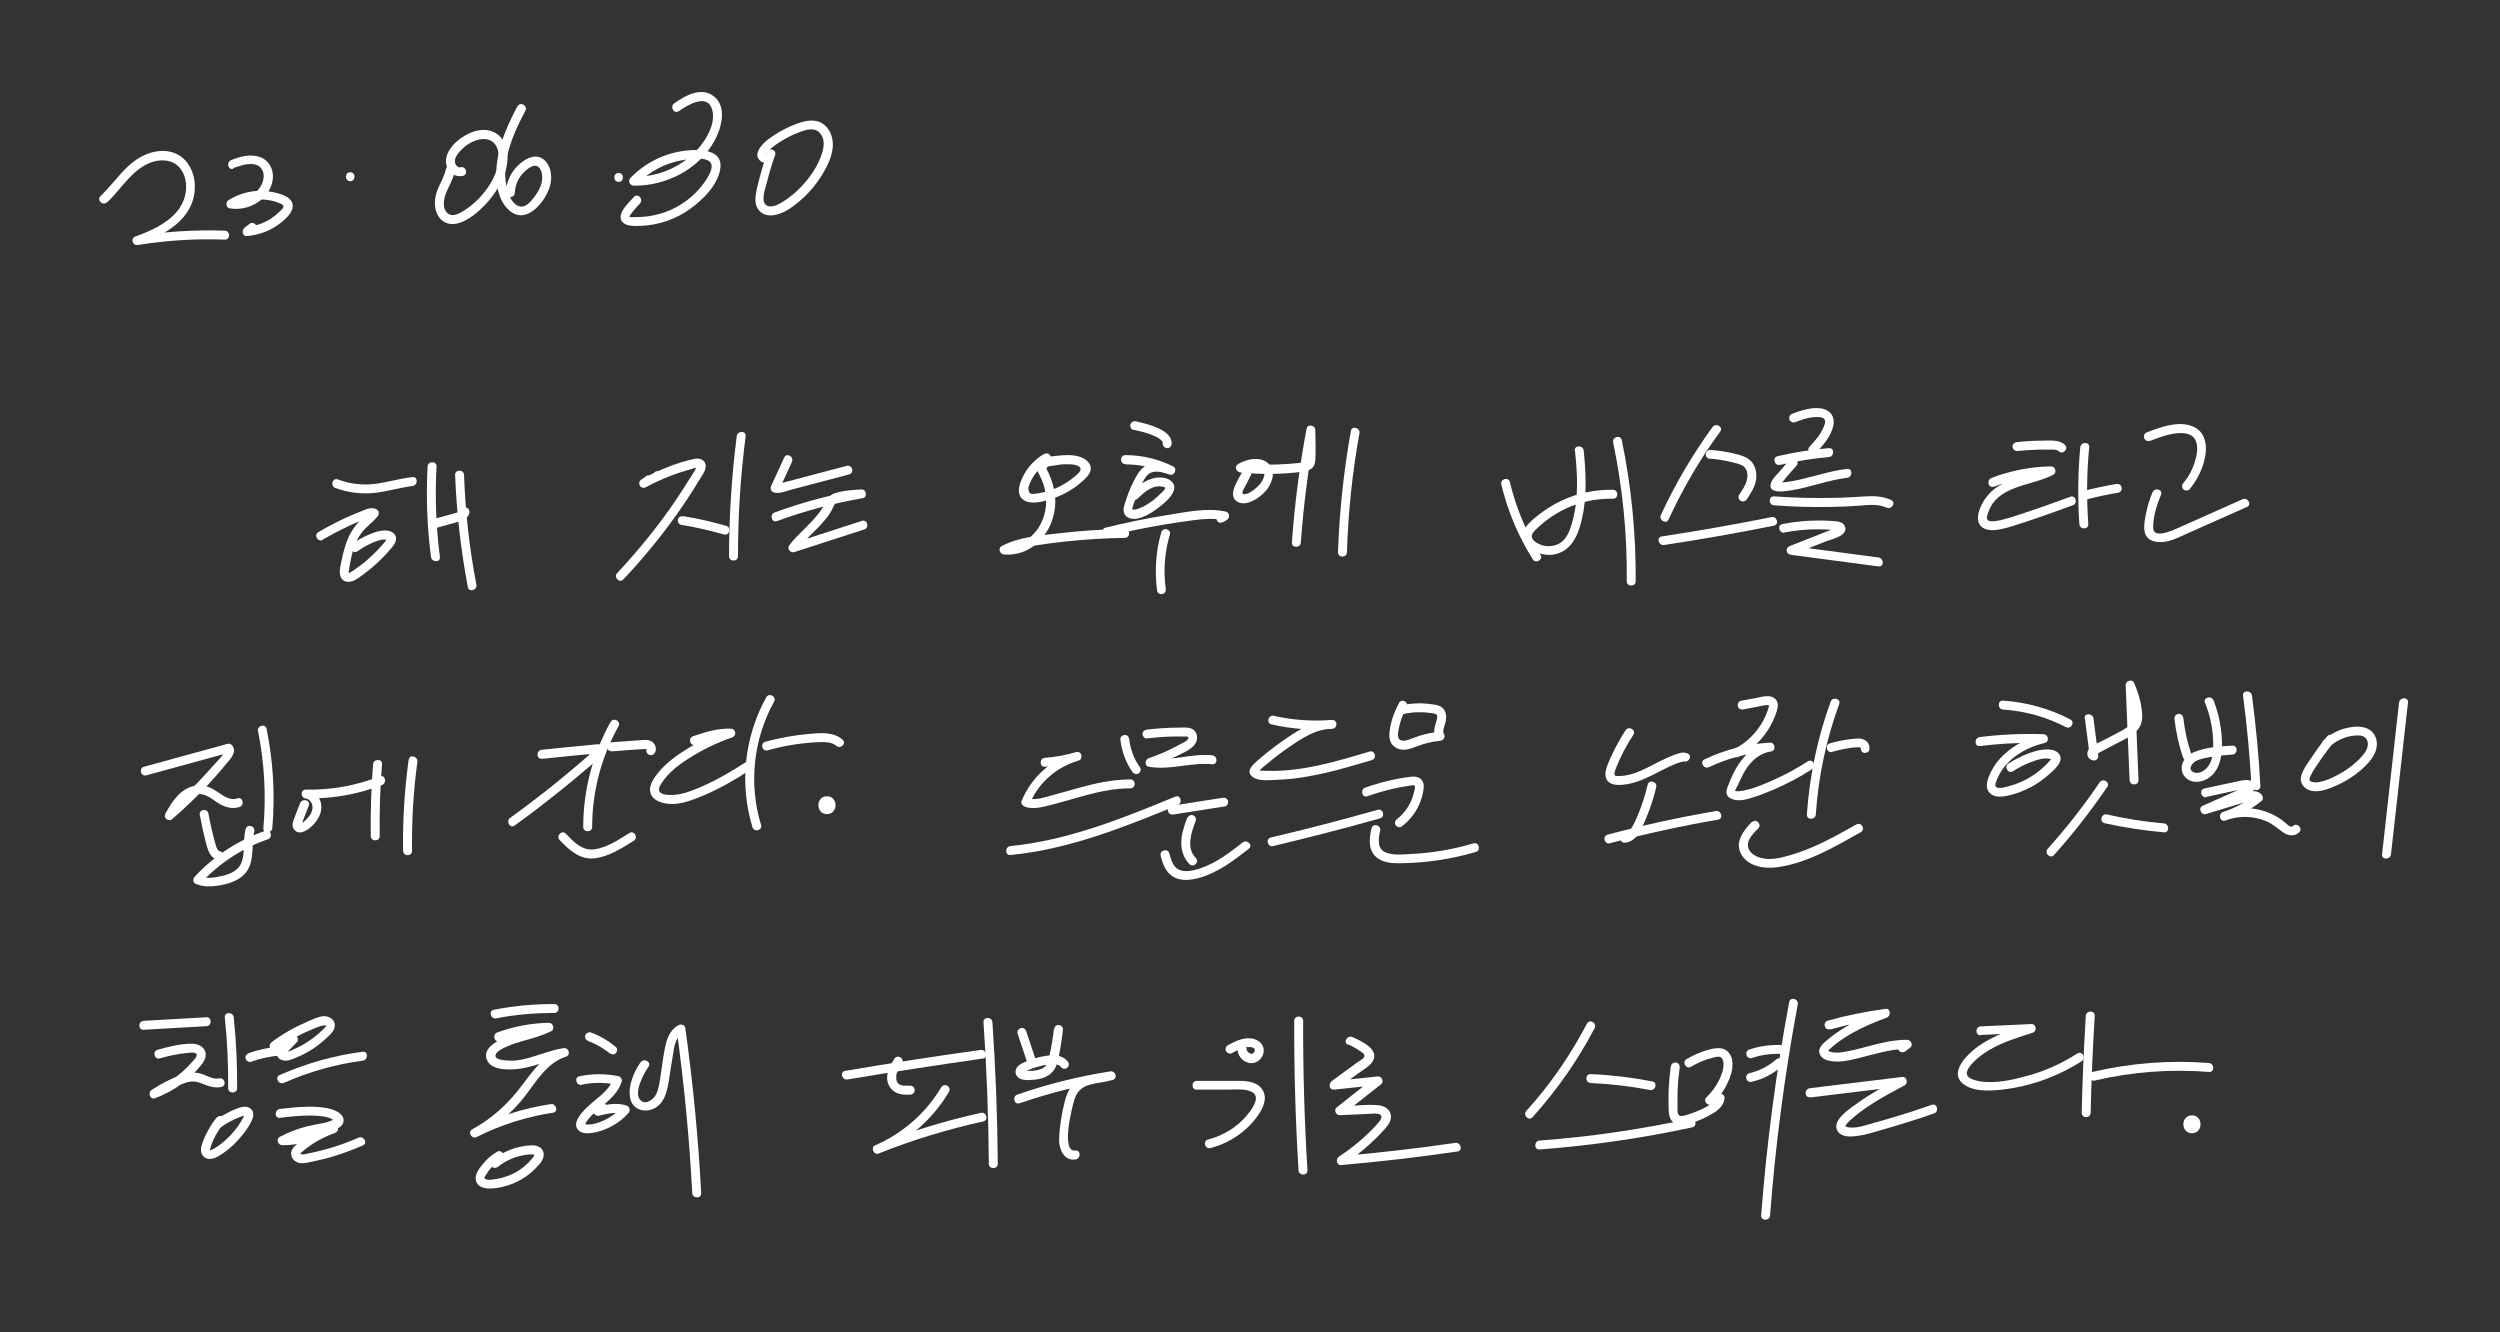 <?xml version="1.0" encoding="UTF-8"?>
<svg id="_레이어_2" data-name="레이어 2" xmlns="http://www.w3.org/2000/svg" viewBox="0 0 139.91 74.55">
  <rect x="0" y="0" width="139.91" height="74.55" fill="#333333" stroke="none"/>
  <defs>
    <style>
      .cls-1 {
        fill: #fff;
        stroke-width: 0px;
      }
    </style>
  </defs>
  <path class="cls-1" d="m5.98,11.34c.72-.67,1.24-1.59,2.11-2.08.76-.44,1.79-.43,2.18.47.3.7.12,1.52-.35,2.09-.59.71-1.48,1.1-2.33,1.41-.31.11-.18.53.13.48,1.61-.26,3.23-.36,4.86-.3.32.01.32-.49,0-.5-1.67-.06-3.34.05-4.99.31l.13.48c1.43-.52,3.09-1.39,3.18-3.11.04-.66-.19-1.37-.72-1.79-.64-.5-1.51-.42-2.2-.07-.99.5-1.57,1.5-2.35,2.24-.24.22.12.57.35.35h0Z"/>
  <path class="cls-1" d="m13.05,9.41c.36-.13.76-.27,1.15-.22s.6.38.55.77c-.1.81-1.02,1.33-1.78,1.2l.06.46c.78-.49,1.8-.61,2.65-.23.09.04.19.07.18.17,0,.09-.13.2-.19.26-.16.16-.34.3-.53.43-.4.25-.86.41-1.33.45l.13.47c.1-.08.2-.15.3-.23.11-.08.16-.21.09-.34-.06-.11-.23-.17-.34-.09-.1.08-.2.15-.3.23-.17.13-.15.49.13.47.62-.05,1.22-.26,1.73-.62.4-.28,1.17-.92.67-1.44-.19-.2-.52-.29-.78-.36-.29-.07-.59-.11-.89-.11-.62,0-1.23.19-1.76.52-.17.11-.16.42.06.46,1.08.19,2.3-.52,2.42-1.67.05-.55-.25-1.06-.78-1.22s-1.08,0-1.55.19c-.3.11-.17.6.13.48h0Z"/>
  <path class="cls-1" d="m19.6,10.14c.32,0,.32-.5,0-.5s-.32.5,0,.5h0Z"/>
  <path class="cls-1" d="m24.96,9.44c-.11.56-.49,1.02-.59,1.58-.08.42-.02.93.3,1.25.83.81,2.14-.4,2.67-1.02.63-.74,1.19-1.77,1.04-2.78-.07-.46-.32-.88-.75-1.08-.47-.22-1.01-.11-1.45.11-.5.25-1.07.73-1.2,1.31s.32,1.17.93,1.03c.31-.07.18-.55-.13-.48-.16.04-.3-.14-.32-.28-.03-.22.12-.43.25-.58.25-.29.58-.53.95-.65.34-.11.74-.11,1,.17.22.23.26.57.25.88-.04.74-.46,1.47-.94,2.02-.26.3-.55.56-.87.78-.28.19-.76.51-1.07.22-.26-.24-.21-.7-.11-1,.16-.46.44-.86.53-1.34.06-.31-.42-.45-.48-.13h0Z"/>
  <path class="cls-1" d="m28.96,5.94c-.5.95-.97,1.96-1.13,3.04-.13.9-.08,2.09.63,2.76.78.74,1.62,0,2.05-.72.23-.39.39-.85.32-1.31-.05-.4-.28-.84-.71-.93-.47-.1-.99.3-1.28.64-.33.39-.51.86-.53,1.37-.01.32.49.32.5,0,.02-.43.19-.83.5-1.14.15-.15.36-.33.58-.37.25-.05.39.21.43.42.1.44-.1.88-.35,1.23-.22.31-.6.81-1.02.57-.38-.21-.53-.72-.61-1.12-.1-.46-.08-.95,0-1.41.17-.98.6-1.9,1.06-2.77.15-.28-.28-.54-.43-.25h0Z"/>
  <path class="cls-1" d="m34.62,10.18c.32,0,.32-.5,0-.5s-.32.5,0,.5h0Z"/>
  <path class="cls-1" d="m37.98,6.23c.47-.34,1.62-1.05,1.88-.08.19.73-.27,1.56-.73,2.1-.91,1.07-2.28,1.67-3.67,1.64l.18.43c.68-.71,1.56-1.18,2.52-1.35.4-.07,1.06-.18,1.44,0,.53.23-.01,1-.22,1.29-.53.74-1.32,1.32-2.18,1.62-.43.15-.87.24-1.32.26-.06,0-.61.04-.65-.01-.04-.07.53-.69.59-.75.21-.24-.14-.6-.35-.35-.25.29-.88.83-.71,1.27.16.4.77.35,1.12.34.97-.04,1.94-.37,2.73-.94.7-.5,1.52-1.3,1.69-2.19.23-1.17-1.15-1.17-1.94-1.08-1.17.14-2.26.68-3.08,1.53-.15.16-.04.42.18.43,1.79.03,3.64-.9,4.52-2.5.37-.67.7-1.79.07-2.41-.7-.69-1.68-.16-2.32.31-.26.19,0,.62.25.43h0Z"/>
  <path class="cls-1" d="m42.93,8.55c-.2.6-.38,1.21-.53,1.83-.11.47-.26,1.04.11,1.43.33.35.85.27,1.25.1.47-.2.89-.55,1.26-.9s.69-.75.96-1.18c.29-.47.56-1,.62-1.55.05-.48-.09-.99-.48-1.3-.43-.35-.99-.25-1.48-.07-.59.21-1.15.51-1.65.89-.33.25-.91.84-.41,1.23.25.2.6-.15.35-.35-.18-.15.52-.6.63-.68.37-.24.76-.45,1.17-.6.35-.13.81-.29,1.12.01s.28.74.17,1.11c-.22.76-.72,1.47-1.27,2.02-.28.28-.58.53-.92.74-.24.15-.67.4-.95.2-.33-.24-.03-.98.04-1.28.13-.52.28-1.03.46-1.53.1-.31-.38-.44-.48-.13h0Z"/>
  <path class="cls-1" d="m18.77,27.31c.68.25,1.42.35,2.14.28s1.44-.3,2.17-.39c.32-.04.32-.54,0-.5-.71.08-1.39.29-2.09.38s-1.42,0-2.09-.25c-.3-.11-.43.37-.13.48h0Z"/>
  <path class="cls-1" d="m18.06,30.2c.45-.26.92-.51,1.39-.73.23-.11.47-.22.71-.32.11-.05.23-.09.34-.14.06-.02.24-.13.31-.09l-.05-.39c-.23.3-.55.51-.79.8s-.42.6-.55.94-.22.69-.29,1.04c-.06.3-.2.73-.04,1.02.19.34.6.25.87.08.32-.21.63-.45.92-.7s.59-.54.85-.84c.22-.25.62-.63.34-.98-.26-.31-.8-.2-1.12-.09-.43.15-.83.35-1.19.62-.26.19,0,.62.25.43.24-.17.49-.32.76-.44.25-.11.57-.25.84-.21.01,0,.07.02.08.02,0,0-.01-.05-.03-.05-.02,0-.1.14-.12.16-.1.12-.21.24-.32.36-.2.22-.42.42-.64.62s-.44.36-.68.53c-.11.07-.21.16-.33.21-.1.04-.05-.04-.04-.13.07-.54.19-1.1.41-1.59.12-.28.29-.53.5-.75.23-.23.49-.43.69-.68.1-.12.1-.31-.05-.39-.26-.14-.51-.04-.76.06-.28.11-.56.23-.84.35-.57.26-1.12.54-1.66.86-.28.16-.03.59.25.43h0Z"/>
  <path class="cls-1" d="m23.93,26.11c-.09,1.69-.03,3.38.19,5.06.04.31.54.32.5,0-.22-1.68-.28-3.37-.19-5.06.02-.32-.48-.32-.5,0h0Z"/>
  <path class="cls-1" d="m24.43,29.54l1.08-.3c.31-.08.65-.17.76-.52.04-.12-.05-.28-.17-.31-.14-.03-.27.04-.31.17,0,.03,0,.03,0,0-.02.02-.01.02,0,0,0,.01-.07.06-.03.03-.02.01-.04.03-.07.04,0,0-.02,0-.03.01.03-.01.02-.01,0,0-.14.04-.28.08-.41.12l-.96.26c-.13.04-.21.18-.17.31s.18.21.31.17h0Z"/>
  <path class="cls-1" d="m25.47,26.57c.08,2.11.32,4.2.71,6.28.06.32.54.18.48-.13-.39-2.03-.62-4.08-.69-6.14-.01-.32-.51-.32-.5,0h0Z"/>
  <path class="cls-1" d="m36.79,26.87c.32,0,.32-.5,0-.5s-.32.5,0,.5h0Z"/>
  <path class="cls-1" d="m36.15,26.66l-.26.18c-.26.18-.04.58.25.43.8-.43,1.64-.77,2.52-1.01.03,0,.31-.11.34-.09-.04-.03-.07.08-.11.15-.1.18-.22.36-.33.53-.23.37-.47.74-.71,1.1-.99,1.46-2.1,2.83-3.31,4.12-.22.23.13.59.35.35,1.45-1.53,2.76-3.2,3.89-4.98.14-.22.28-.45.42-.68.11-.18.25-.36.28-.57.08-.41-.27-.58-.62-.51-1.03.22-2.05.66-2.97,1.15l.25.43.26-.18c.26-.18.01-.62-.25-.43h0Z"/>
  <path class="cls-1" d="m38.12,29.37c.81.13,1.6.32,2.39.54.31.09.44-.39.13-.48-.78-.23-1.58-.41-2.39-.54-.13-.02-.27.03-.31.17-.03.12.04.29.17.31h0Z"/>
  <path class="cls-1" d="m41.23,24.41c-.28,2.23-.43,4.47-.43,6.72,0,.32.5.32.5,0,0-2.25.14-4.49.43-6.72.04-.32-.46-.32-.5,0h0Z"/>
  <path class="cls-1" d="m43.89,25.6l-.73,1.59c-.07.15-.02.32.15.37.32.09.69-.08.99-.16.35-.09.71-.19,1.06-.28.72-.19,1.44-.38,2.16-.57.31-.08.18-.56-.13-.48-.67.18-1.34.35-2.01.53-.33.09-.66.17-.98.26-.16.04-.31.08-.47.12-.14.04-.35.13-.49.09l.15.37.73-1.59c.13-.29-.3-.54-.43-.25h0Z"/>
  <path class="cls-1" d="m43.49,29.16c1.56-.57,3.16-1,4.79-1.28.28-.05.21-.51-.07-.49-.49.03-1.04.06-1.51.22-.42.14-.53.64-.77.97-.51.72-1.24,1.25-1.77,1.95-.13.18.09.43.28.37,1.31-.42,2.62-.85,3.93-1.27.3-.1.17-.58-.13-.48-1.31.42-2.62.85-3.93,1.27l.28.37c.47-.62,1.11-1.11,1.6-1.72.12-.14.23-.29.32-.45.09-.14.15-.4.29-.5.15-.11.45-.12.63-.15.26-.04.52-.07.78-.08l-.07-.49c-1.63.28-3.24.71-4.79,1.28-.3.11-.17.59.13.48h0Z"/>
  <path class="cls-1" d="m58.45,25.39c-.48.28-.89.69-1.15,1.18-.21.4-.49,1.07-.03,1.4.42.31,1.13.09,1.58-.05.56-.18,1.08-.46,1.53-.82.34-.28.91-.73.55-1.2-.33-.45-1.08-.46-1.58-.41-.41.04-1.25.06-1.31.59-.03.25.13.48.23.7.14.3.23.64.26.97.16,1.41-.81,2.9-2.35,2.77l.13.47c.48-.26,1.02-.36,1.55-.45.57-.09,1.14-.17,1.71-.23,1.12-.12,2.25-.19,3.38-.21.32,0,.32-.51,0-.5-1.22.02-2.43.1-3.64.24-1.08.13-2.28.2-3.25.72-.23.13-.11.45.13.47,1.82.14,3.04-1.63,2.85-3.31-.05-.43-.17-.84-.35-1.24-.05-.11-.18-.25-.07-.35.05-.05.27-.06.34-.07.26-.05.53-.09.8-.08.2,0,.65.02.71.24.05.19-.3.42-.44.54-.39.31-.84.55-1.31.7-.25.08-.51.14-.78.17-.18.02-.3.04-.36-.14-.06-.16-.01-.27.05-.43.21-.52.6-.94,1.07-1.22.28-.16.03-.6-.25-.43h0Z"/>
  <path class="cls-1" d="m63.44,24.05c.35.08.71.16,1.05.3.15.06.3.13.43.23.02.02.03.02.06.05.01.01.03.03.04.04,0,0,.03.03.01.01.01.02.03.04.04.06.02.04,0-.03,0,.01,0,0,.01.05,0,.03s0,.05,0,.05c0,.13.12.25.25.25.14,0,.24-.11.25-.25.02-.45-.43-.72-.78-.88-.39-.17-.81-.28-1.22-.37-.13-.03-.27.04-.31.17-.03.13.04.28.17.31h0Z"/>
  <path class="cls-1" d="m63,25.99c.84,0,1.67.19,2.42.56l.19-.46c-.37-.12-.76-.23-1.15-.15-.37.07-.62.31-.81.62-.2.33-.36.68-.5,1.04-.07.17-.12.34-.18.52-.06.19-.13.4-.06.59.11.32.5.37.79.3.35-.08.68-.27.97-.48.39-.28,1.49-1.09.86-1.62-.31-.26-.83-.22-1.19-.08-.39.15-.71.43-1.02.72-.23.22.12.58.35.35.35-.34.81-.76,1.35-.67.04,0,.18.04.19.06.02.08-.14.22-.19.27-.18.18-.36.35-.57.5s-.43.29-.67.38c-.09.04-.19.07-.29.08-.03,0-.07,0-.1,0-.11,0-.02,0-.04-.01,0,0,.01.04.02,0,0-.13.07-.26.1-.38.05-.15.1-.29.15-.44.1-.26.23-.51.36-.76s.27-.46.57-.52.62.06.91.15c.27.09.45-.33.19-.46-.83-.41-1.74-.63-2.67-.63-.32,0-.32.5,0,.5h0Z"/>
  <path class="cls-1" d="m62,30.01c1.05-.26,2.11-.48,3.18-.66.54-.09,1.09-.17,1.63-.24s1.11-.12,1.66,0l-.11-.42-.11.07c-.31.09-.18.58.13.48.13-.04.23-.1.33-.19.13-.13.08-.38-.11-.42-1.08-.23-2.24.03-3.3.2-1.15.18-2.29.42-3.43.7-.31.08-.18.56.13.48h0Z"/>
  <path class="cls-1" d="m64.99,29.79c-.31,1.07-.38,2.18-.23,3.28.02.13.19.21.31.17.14-.04.19-.17.17-.31-.14-1.01-.06-2.04.23-3.01.09-.31-.39-.44-.48-.13h0Z"/>
  <path class="cls-1" d="m69.55,26.36c-.2.41-.92,1.36-.3,1.72.52.3,1.27-.24,1.59-.61s.58-1.01.22-1.45c-.42-.52-1.28-.35-1.77-.05-.23.14-.11.44.13.47,1.13.12,2.26.11,3.39-.03.42-.05.76-.15.8-.63.04-.57,0-1.15,0-1.72,0-.27-.44-.35-.49-.07-.39,2.11-.67,4.23-.82,6.37-.02.32.48.32.5,0,.15-2.09.42-4.17.8-6.24l-.49-.07c0,.46,0,.91,0,1.37,0,.27.04.43-.27.47-.23.03-.47.05-.7.07-.9.07-1.81.06-2.71-.04l.13.47c.27-.17.77-.34,1.07-.13s.02.68-.16.88c-.15.17-.64.6-.9.5-.13-.05.09-.37.14-.46l.29-.58c.14-.29-.29-.54-.43-.25h0Z"/>
  <path class="cls-1" d="m75.6,24.12c-.4,2.24-.64,4.51-.72,6.79-.01.32.49.32.5,0,.07-2.23.3-4.46.7-6.66.06-.31-.43-.45-.48-.13h0Z"/>
  <path class="cls-1" d="m84.02,27.11c.35,1.48.95,2.9,1.76,4.19.17.27.6.02.43-.25-.79-1.25-1.37-2.63-1.71-4.07-.07-.31-.56-.18-.48.13h0Z"/>
  <path class="cls-1" d="m88.14,25.21c.1.9.16,1.81.08,2.72-.04.46-.12.91-.25,1.36-.11.39-.27.81-.6,1.06-.26.19-.61.25-.92.2-.27-.05-.81-.28-.71-.62.05-.17.26-.34.39-.46.15-.14.31-.27.47-.39.32-.24.66-.44,1.01-.61.83-.39,1.74-.58,2.66-.56.32,0,.32-.49,0-.5-.98-.02-1.95.18-2.84.59-.46.21-.88.47-1.28.78-.33.26-.77.59-.91,1.01-.28.9.99,1.35,1.67,1.25,1.02-.15,1.42-1.1,1.62-1.99.29-1.26.23-2.56.1-3.83-.03-.32-.53-.32-.5,0h0Z"/>
  <path class="cls-1" d="m90.28,24.77c.53,2.55.79,5.15.76,7.76,0,.32.5.32.5,0,.02-2.65-.24-5.3-.78-7.9-.07-.31-.55-.18-.48.13h0Z"/>
  <path class="cls-1" d="m95.84,23.9c-1.12,1.54-2.09,3.19-2.89,4.92-.13.29.3.54.43.25.8-1.73,1.76-3.38,2.89-4.92.19-.26-.24-.51-.43-.25h0Z"/>
  <path class="cls-1" d="m95.71,25.67c.36.03.71.08,1.06.16.17.04.34.08.51.13.13.04.27.09.36.2.16.17.18.45.13.67-.07.32-.26.59-.44.86-.08.11-.02.28.09.34.12.07.27.02.34-.09.21-.32.44-.66.51-1.05.06-.36,0-.74-.23-1.03-.25-.31-.68-.4-1.05-.49-.42-.1-.85-.16-1.28-.19-.13-.01-.25.12-.25.25,0,.14.11.24.25.25h0Z"/>
  <path class="cls-1" d="m93.13,30.5c2.06-.31,4.1-.67,6.14-1.08.32-.06.18-.55-.13-.48-2.04.41-4.09.77-6.14,1.08-.32.05-.18.53.13.48h0Z"/>
  <path class="cls-1" d="m100.46,23.63c.33-.12.66-.25,1.01-.28.14-.01.3-.02.41,0s.21.06.24.14c.05.11,0,.25-.04.36-.05.14-.12.27-.2.4-.17.27-.39.51-.61.75s.13.59.35.35c.41-.43.86-.94.98-1.53.07-.33-.02-.66-.33-.84-.25-.15-.57-.16-.86-.13-.38.04-.74.17-1.1.3-.13.05-.21.17-.17.31.03.12.18.22.31.17h0Z"/>
  <path class="cls-1" d="m99.61,26.02c.9-.21,1.82-.36,2.74-.44.32-.03.32-.53,0-.5-.97.08-1.93.23-2.87.45-.31.07-.18.56.13.48h0Z"/>
  <path class="cls-1" d="m100.17,25.72c-.2.22-.39.45-.58.67-.16.19-.41.41-.48.64-.2.63.76.47,1.07.42,1.08-.16,2.11-.58,3.19-.71.32-.04.32-.54,0-.5-.91.11-1.77.4-2.65.6-.21.05-.42.09-.64.12-.11.02-.22.03-.33.04-.06,0-.12,0-.18.01-.03,0-.06,0-.08,0l.09.18s.19-.24.22-.27c.07-.09.15-.18.22-.27.17-.2.34-.39.51-.58.21-.24-.14-.59-.35-.35h0Z"/>
  <path class="cls-1" d="m99.28,28.28c1.06.08,2.13.11,3.2.09.52-.01,1.05-.03,1.57-.07s1.05-.11,1.53.11c.29.13.55-.3.25-.43-.46-.21-.93-.23-1.43-.2-.56.03-1.11.07-1.67.08-1.15.03-2.3,0-3.45-.08-.32-.02-.32.48,0,.5h0Z"/>
  <path class="cls-1" d="m99.86,29.8c.48-.09.97-.15,1.46-.17.24-.01.48-.01.72,0,.14,0,.27,0,.41.02.07,0,.26.06.33.03.07.03.07-.02,0-.15-.07.03-.13.05-.2.08-.11.04-.23.09-.34.13-.23.09-.45.18-.68.27-.47.18-.93.37-1.4.55-.27.11-.21.45.07.49,1.63.22,3.27.43,4.9.65.32.04.31-.46,0-.5-1.63-.22-3.27-.43-4.9-.65l.07.49c.63-.25,1.26-.49,1.88-.74.32-.12,1.33-.33,1.05-.88-.1-.19-.32-.23-.51-.25-.32-.03-.65-.04-.97-.04-.67,0-1.34.07-2,.2-.32.06-.18.54.13.48h0Z"/>
  <path class="cls-1" d="m112.88,25.24c.43-.04.86-.07,1.29-.08.21,0,.42,0,.64,0,.13,0,.3,0,.4.09.23.23.58-.13.35-.35-.31-.31-.84-.24-1.24-.24-.48,0-.96.03-1.44.08-.13.01-.25.11-.25.25,0,.12.11.26.25.25h0Z"/>
  <path class="cls-1" d="m111.59,27.24c1.02-.4,2.1-.62,3.2-.64l-.13-.47c-1.2.63-2.72.56-3.56,1.78-.31.44-.72,1.37-.03,1.68.3.13.67.08.98.01.41-.09.81-.23,1.21-.36.92-.3,1.83-.63,2.74-.96.3-.11.17-.59-.13-.48-.88.32-1.76.64-2.65.93-.42.14-.84.28-1.26.38-.19.04-.41.09-.6.05-.23-.05-.17-.24-.11-.42.49-1.6,2.42-1.52,3.66-2.17.22-.12.12-.47-.13-.47-1.14.02-2.27.24-3.33.65-.3.12-.17.6.13.48h0Z"/>
  <path class="cls-1" d="m116.42,25.03c-.13,1.43-.15,2.87-.05,4.3.02.32.52.32.5,0-.1-1.43-.09-2.87.05-4.3.03-.32-.47-.32-.5,0h0Z"/>
  <path class="cls-1" d="m116.77,27.95c.59-.15,1.19-.28,1.79-.38.13-.02.21-.19.17-.31-.04-.14-.17-.2-.31-.17-.6.1-1.2.23-1.79.38-.13.03-.21.18-.17.31s.18.21.31.17h0Z"/>
  <path class="cls-1" d="m120.31,24.68c.48-.18.98-.38,1.5-.43.39-.04.87-.01,1.06.39.17.36.08.81-.03,1.18-.13.44-.35.86-.65,1.21-.09.11-.1.25,0,.35.09.09.27.1.35,0,.36-.44.63-.94.79-1.49.14-.49.2-1.04-.04-1.51-.25-.49-.81-.66-1.33-.65-.63.02-1.22.24-1.8.46-.13.05-.21.17-.17.31.03.12.18.22.31.17h0Z"/>
  <path class="cls-1" d="m120.46,27.56c-.15.35-.26.71-.34,1.08-.07.33-.15.71-.11,1.04.08.69.85.74,1.38.59.34-.09.65-.25.97-.39.39-.17.78-.35,1.16-.52.74-.33,1.49-.66,2.23-.99.29-.13.04-.56-.25-.43-1.2.53-2.39,1.07-3.59,1.6-.31.14-1.42.66-1.41-.02,0-.62.2-1.26.44-1.83.12-.3-.36-.43-.48-.13h0Z"/>
  <path class="cls-1" d="m8.19,43.39c1.56-.43,3.11-.85,4.67-1.28l-.28-.11c.08.11-.63.83-.72.93-.26.3-.53.59-.81.88-.56.58-1.15,1.14-1.76,1.67l.39.3c.32-.6.87-1.53,1.7-1.31.36.09.64.38.96.55s.7.27,1.07.14c.3-.11.17-.59-.13-.48-.44.16-.83-.19-1.18-.41s-.7-.37-1.11-.31c-.86.12-1.35.87-1.73,1.57-.14.26.18.49.39.3.73-.63,1.43-1.31,2.09-2.02.32-.35.64-.71.94-1.08.22-.26.59-.64.33-.99-.06-.09-.17-.15-.28-.11-1.56.43-3.11.85-4.67,1.28-.31.08-.18.57.13.48h0Z"/>
  <path class="cls-1" d="m14.44,40.92c.36,1.78.46,3.61.3,5.42-.03.32.47.32.5,0,.16-1.86.05-3.73-.32-5.55-.06-.32-.55-.18-.48.13h0Z"/>
  <path class="cls-1" d="m11.19,45.64c.09.51.2,1.01.33,1.51.11.41.23.91.73.97.13.02.25-.13.25-.25,0-.15-.12-.23-.25-.25.04,0-.01,0-.03-.02.02.01-.02-.03-.03-.04-.04-.05-.06-.11-.08-.16-.07-.19-.11-.4-.17-.6-.11-.43-.2-.86-.28-1.29-.02-.13-.19-.21-.31-.17-.14.04-.2.17-.17.31h0Z"/>
  <path class="cls-1" d="m13.74,46.4c-.09.39-.08.78-.1,1.18-.02.37-.07.75-.34,1.02-.24.24-.58.36-.91.43-.37.08-.83.17-1.2,0l.05.39c1.03-1.11,2.32-1.96,3.75-2.45.3-.1.17-.59-.13-.48-1.51.52-2.88,1.4-3.97,2.58-.1.11-.1.32.05.39.46.2.93.16,1.41.08.42-.08.84-.21,1.18-.48.8-.64.5-1.66.7-2.53.07-.31-.41-.45-.48-.13h0Z"/>
  <path class="cls-1" d="m16.8,44.93l-.32.83c-.08.21-.18.44-.03.65.29.4.8.03,1.04-.21.32-.32.56-.75.48-1.21-.08-.44-.41-.77-.85-.81v.5c1.46.03,2.91-.22,4.26-.75.3-.12.17-.6-.13-.48-1.32.52-2.72.77-4.13.74-.33,0-.31.47,0,.5.22.02.36.27.37.47.01.26-.15.5-.32.67-.08.08-.17.17-.27.23,0,0-.11.04-.11.04.06.06.09.06.1,0,.01-.04.03-.08.04-.11.11-.3.23-.61.35-.91s-.37-.43-.48-.13h0Z"/>
  <path class="cls-1" d="m20.88,42.77c-.11,1.34-.15,2.68-.13,4.02,0,.32.5.32.5,0-.02-1.34.02-2.68.13-4.02.03-.32-.47-.32-.5,0h0Z"/>
  <path class="cls-1" d="m22.87,42.51c-.23,1.69-.34,3.4-.31,5.11,0,.32.5.32.5,0-.02-1.66.07-3.33.3-4.98.04-.31-.44-.45-.48-.13h0Z"/>
  <path class="cls-1" d="m30.32,42.47c1.05-.11,2.09-.22,3.14-.31l-.24-.32c-.04.21-.18.35-.34.49-.19.17-.39.33-.58.5-.41.34-.81.68-1.23,1.02-.82.66-1.66,1.3-2.52,1.92-.26.19,0,.62.25.43.92-.66,1.81-1.35,2.69-2.06.44-.35.87-.71,1.3-1.08.35-.3.82-.61.91-1.09.03-.14-.07-.33-.24-.32-1.05.1-2.09.2-3.14.31-.32.03-.32.53,0,.5h0Z"/>
  <path class="cls-1" d="m34.17,40.4c-1,1.8-1.53,3.82-1.53,5.88,0,.32.5.32.5,0,0-1.97.51-3.91,1.47-5.63.16-.28-.27-.53-.43-.25h0Z"/>
  <path class="cls-1" d="m34.21,42.05l1.21-.09c.2-.01.4-.03.6-.04.07,0,.13,0,.19.01-.03,0,.03-.03,0,.01,0,0,0-.01,0-.02.02-.06.02-.07,0-.03-.08.11-.02.28.09.34.12.07.27.02.34-.09.14-.21.04-.5-.15-.63-.21-.14-.48-.1-.72-.08l-1.55.11c-.13,0-.25.11-.25.25,0,.13.11.26.25.25h0Z"/>
  <path class="cls-1" d="m31.32,47.01c.5.53,1.1,1.09,1.89,1.03s1.58-.56,2.26-.99c.27-.17.02-.6-.25-.43-.59.37-1.24.81-1.94.91s-1.18-.42-1.61-.87c-.22-.24-.57.12-.35.35h0Z"/>
  <path class="cls-1" d="m38.94,41.68c.64-.22,1.29-.43,1.98-.41l-.07-.49c-.78.27-1.54.61-2.25,1.04-.66.4-1.33.86-1.81,1.48-.21.27-.44.61-.41.96s.33.56.65.65c.79.25,1.64-.1,2.36-.4.89-.38,1.73-.86,2.54-1.39.27-.17.02-.61-.25-.43-.76.49-1.54.95-2.37,1.31-.4.18-.82.35-1.25.44-.25.05-1.18.16-1.18-.26,0-.19.19-.41.29-.56.12-.16.26-.31.41-.45.3-.28.64-.52.99-.74.75-.48,1.56-.87,2.4-1.16.27-.09.22-.48-.07-.49-.73-.03-1.43.19-2.11.42-.3.1-.17.59.13.48h0Z"/>
  <path class="cls-1" d="m42.89,39.01c-1.23,2.21-1.52,4.86-.78,7.28.09.31.58.18.48-.13-.7-2.29-.43-4.8.73-6.89.16-.28-.28-.53-.43-.25h0Z"/>
  <path class="cls-1" d="m42.96,41.99c.68-.19,1.38-.33,2.09-.4.32-.03.64-.06.97-.06.27,0,.57.02.78.21.24.21.6-.14.35-.35-.53-.46-1.29-.37-1.94-.31-.8.07-1.6.22-2.38.43-.31.09-.18.57.13.48h0Z"/>
  <path class="cls-1" d="m46.28,45.56c.64,0,.64-1,0-1s-.64,1,0,1h0Z"/>
  <path class="cls-1" d="m58.47,42.91c.64-.04,1.26-.15,1.88-.34.31-.09.18-.57-.13-.48-1.39.4-2.5,1.41-3.05,2.74-.06.13.06.26.17.31.46.18.97.03,1.43-.08.48-.12.96-.26,1.44-.4,1-.28,2.01-.55,3.05-.54.32,0,.32-.5,0-.5-.98,0-1.94.21-2.88.47-.48.13-.96.28-1.44.4-.45.12-1.01.34-1.47.16l.17.31c.48-1.16,1.5-2.04,2.71-2.39l-.13-.48c-.57.17-1.15.28-1.74.32-.32.02-.32.52,0,.5h0Z"/>
  <path class="cls-1" d="m56.55,47.85c3.28-.32,6.34-1.55,9.36-2.79.29-.12.17-.6-.13-.48-2.97,1.22-6,2.45-9.23,2.77-.32.03-.32.53,0,.5h0Z"/>
  <path class="cls-1" d="m62.7,41.38c.07.65.3,1.28.67,1.82.08.11.22.16.34.09.11-.06.17-.23.09-.34-.08-.12-.16-.24-.23-.37s-.13-.25-.17-.38c-.1-.26-.18-.57-.2-.82-.02-.13-.1-.25-.25-.25-.12,0-.27.11-.25.25h0Z"/>
  <path class="cls-1" d="m64.21,41.32c.45-.05.91-.09,1.36-.1.23,0,.46-.01.68,0,.1,0,.33-.04.24.13-.08.14-.3.23-.44.3-.18.1-.37.2-.56.29-.39.19-.79.35-1.2.49-.21.07-.26.44,0,.48,1.19.21,2.36-.26,3.55-.14.32.03.32-.47,0-.5-1.14-.12-2.28.35-3.42.16v.48c.51-.18,1.01-.39,1.49-.63.4-.2,1.03-.43,1.08-.94.02-.21-.06-.43-.26-.54-.22-.12-.51-.08-.75-.08-.6,0-1.2.04-1.79.11-.14.02-.25.1-.25.25,0,.12.12.27.25.25h0Z"/>
  <path class="cls-1" d="m65.68,45.58c.96-.15,1.91-.3,2.87-.45.13-.02.21-.19.17-.31-.04-.14-.17-.2-.31-.17-.96.15-1.91.3-2.87.45-.13.02-.21.19-.17.31.04.14.17.2.31.17h0Z"/>
  <path class="cls-1" d="m66.43,45.79c-.16.45-.33.91-.32,1.4,0,.43.15.86.46,1.17.23.23.58-.13.35-.35-.56-.56-.24-1.45,0-2.08.05-.13-.05-.27-.17-.31-.14-.04-.26.05-.31.17h0Z"/>
  <path class="cls-1" d="m64.95,47.89c.12.44.28.91.68,1.16.44.28,1,.21,1.48.08,1.05-.29,1.93-.97,2.78-1.63.25-.2-.1-.55-.35-.35-.7.55-1.43,1.11-2.27,1.41-.37.13-.83.27-1.22.14s-.51-.57-.61-.94c-.08-.31-.57-.18-.48.13h0Z"/>
  <path class="cls-1" d="m71.17,40.54c1.11.26,2.24.34,3.38.25.32-.03.33-.5,0-.5-1.06,0-2.01.64-2.85,1.23-.46.33-.91.68-1.34,1.06-.26.23-.66.59-.26.9.35.27.98.17,1.39.16.6-.02,1.2-.09,1.78-.2,1.19-.21,2.34-.56,3.5-.9.31-.09.18-.58-.13-.48-1.83.55-3.71,1.12-5.64,1.08-.12,0-.25,0-.37-.01h-.14c-.05.06-.05.06,0,0,.12-.16.33-.3.48-.43.37-.31.76-.61,1.16-.88.71-.49,1.51-1.03,2.4-1.03v-.5c-1.09.09-2.18.01-3.24-.23-.31-.07-.45.41-.13.48h0Z"/>
  <path class="cls-1" d="m71.25,47.35c2-.48,4-.99,5.98-1.55.31-.09.18-.57-.13-.48-1.98.56-3.98,1.08-5.98,1.55-.31.07-.18.56.13.48h0Z"/>
  <path class="cls-1" d="m78.3,39.34c-.22.39-.39.82-.48,1.27-.08.4-.16.89.22,1.18s.82.15,1.2,0c.43-.17.89-.29,1.35-.33.18-.02.32-.2.22-.38-.07-.11-.03-.25,0-.37.04-.14.09-.27.11-.41.05-.32-.04-.66-.36-.79-.17-.07-.35-.09-.53-.11s-.36-.04-.54-.04c-.38,0-.75.04-1.12.13-.31.07-.18.56.13.48s.64-.11.96-.11c.16,0,.31,0,.47.03.13.01.31.02.43.08.15.08.04.36,0,.48-.09.29-.16.6,0,.88l.22-.38c-.41.04-.82.12-1.21.25-.18.06-.36.14-.54.2-.14.04-.29.08-.43.03-.28-.11-.13-.57-.09-.78.08-.37.22-.72.41-1.06.16-.28-.27-.53-.43-.25h0Z"/>
  <path class="cls-1" d="m76.53,44.56c.45-.16.92-.3,1.39-.41.24-.05.47-.1.71-.14.11-.02.21-.03.32-.05.04,0,.18-.03.22,0,.06.05-.03.35-.05.43-.05.19-.11.37-.2.54-.17.35-.42.66-.73.9-.11.08-.16.21-.09.34.06.1.23.17.34.09.39-.3.71-.67.93-1.12.11-.23.2-.47.25-.71s.12-.54-.04-.76c-.14-.2-.4-.23-.63-.2-.29.03-.58.08-.86.14-.57.12-1.14.27-1.69.47-.3.11-.17.59.13.48h0Z"/>
  <path class="cls-1" d="m76.75,46.36c-.11.52-.2,1.13.21,1.55.37.38.95.41,1.44.4,1.42-.02,2.83-.23,4.19-.63.31-.09.18-.57-.13-.48-1.12.33-2.27.53-3.43.59-.45.02-.98.09-1.42-.06-.56-.19-.48-.77-.37-1.24.07-.31-.41-.45-.48-.13h0Z"/>
  <path class="cls-1" d="m90.97,40.87c-.41.64-.77,1.32-1.04,2.03-.09.25-.14.55.02.78.19.26.56.26.85.24.62-.05,1.18-.3,1.73-.57.29-.15.58-.3.87-.44.14-.06.27-.12.42-.18.08-.03.16-.06.24-.08.04-.01.19-.03.14-.05.29.13.54-.3.25-.43-.26-.12-.51-.01-.76.08-.26.1-.52.21-.77.34-.51.25-1,.54-1.54.71-.26.08-.52.13-.79.13-.12,0-.23.02-.24-.12,0-.13.07-.27.11-.38.25-.63.58-1.24.95-1.81.17-.27-.26-.52-.43-.25h0Z"/>
  <path class="cls-1" d="m92.21,43.92c-.13.56-.31,1.12-.53,1.65-.1.25-.21.5-.35.73-.09.15-.21.35-.4.36-.32.02-.32.52,0,.5.63-.04.9-.7,1.12-1.2.27-.62.49-1.25.64-1.91.07-.31-.41-.45-.48-.13h0Z"/>
  <path class="cls-1" d="m90.1,47.19c2-.53,4.02-.97,6.05-1.32.32-.05.18-.54-.13-.48-2.04.35-4.06.79-6.05,1.32-.31.08-.18.57.13.48h0Z"/>
  <path class="cls-1" d="m97.57,39.7l.78-.15c.2-.04.41-.1.61-.09.02,0,.06.02.04,0-.01-.01,0,.03,0,.05-.02.09-.05.18-.08.27-.06.18-.14.36-.23.53-.37.69-.94,1.26-1.64,1.61-.29.15-.03.58.25.43.67-.34,1.24-.87,1.65-1.51.2-.32.37-.67.48-1.03.06-.19.11-.41,0-.59-.1-.18-.28-.25-.47-.26-.24-.01-.49.06-.72.11l-.81.15c-.13.02-.21.19-.17.31.04.14.17.2.31.17h0Z"/>
  <path class="cls-1" d="m95.65,42.93c1.07-.51,2.23-.81,3.42-.87l-.07-.49c-.74.1-1.32.62-1.72,1.23-.22.33-.38.7-.53,1.07-.13.3-.25.64.12.82s.81.07,1.16-.04c.39-.12.78-.27,1.16-.43.78-.33,1.52-.72,2.23-1.18.27-.17.02-.61-.25-.43-.53.34-1.08.65-1.66.92s-1.23.56-1.87.7c-.08.02-.5.1-.54.01,0,0,.15-.29.18-.35.13-.29.26-.57.43-.84.33-.51.8-.91,1.42-1,.28-.04.21-.51-.07-.49-1.28.07-2.52.39-3.67.94-.29.14-.04.57.25.43h0Z"/>
  <path class="cls-1" d="m102.45,39.27c-.74,2.03-1.18,4.16-1.33,6.31-.02.32.48.32.5,0,.14-2.11.58-4.19,1.31-6.18.11-.3-.37-.43-.48-.13h0Z"/>
  <path class="cls-1" d="m102.55,42.07c.32-.09.64-.16.96-.21.15-.02.31-.04.46-.04.06,0,.12,0,.14.02,0,0,.04.02.03.03,0,0,0-.04,0-.05-.02.13.03.27.17.31.12.03.29-.04.31-.17.03-.23-.06-.44-.27-.55s-.43-.08-.64-.06c-.44.04-.87.13-1.3.25-.31.09-.18.57.13.48h0Z"/>
  <path class="cls-1" d="m98.04,46c-.49.49-1.01,1.19-.55,1.88.41.62,1.24.74,1.92.66,1.69-.21,3.27-1.15,4.73-1.97.28-.16.03-.59-.25-.43-1.19.67-2.39,1.34-3.7,1.72-.58.17-1.25.33-1.83.09-.32-.13-.61-.41-.53-.78.07-.32.35-.59.57-.81s-.12-.58-.35-.35h0Z"/>
  <path class="cls-1" d="m112.1,39.71c1.22.08,2.42.41,3.51.98.29.15.54-.28.25-.43-1.17-.61-2.45-.96-3.76-1.05-.32-.02-.32.48,0,.5h0Z"/>
  <path class="cls-1" d="m110.83,41.75c1.18-.15,2.37-.2,3.56-.16l-.07-.49c-.79.19-1.54.55-2.14,1.1-.3.27-.56.6-.74.96-.17.34-.4.84-.12,1.18.25.31.7.26,1.04.19.43-.09.85-.25,1.24-.45s.76-.46,1.08-.75c.26-.23.79-.66.6-1.06-.22-.45-.98-.34-1.35-.24-.54.15-1.06.4-1.53.7-.27.17-.02.6.25.43.32-.2.66-.38,1.01-.51.33-.12.72-.27,1.08-.17h.04c.05.05.07.05.05,0-.04,0,.03-.05-.04.01s-.12.14-.18.2c-.12.12-.24.24-.37.35-.25.22-.52.4-.81.56s-.62.29-.95.38c-.15.04-.67.22-.79.04-.07-.1.05-.35.09-.45.06-.14.13-.27.21-.4.16-.26.37-.48.59-.68.53-.46,1.18-.75,1.85-.91.28-.07.21-.48-.07-.49-1.19-.04-2.38.01-3.56.16-.32.04-.32.54,0,.5h0Z"/>
  <path class="cls-1" d="m116.68,40.21l.27,2.1.25-.25c.06.14.13.17.21.1.06-.03.12-.07.19-.1.12-.07.25-.13.37-.2.25-.13.5-.26.75-.39.35-.18.72-.36.96-.69.25-.34.23-.74.17-1.14-.07-.5-.22-.97-.42-1.43-.1-.23-.48-.11-.47.13.07,1.77.15,3.55.22,5.32.01.32.51.32.5,0-.07-1.77-.15-3.55-.22-5.32l-.47.13c.22.49.37,1.03.39,1.56s-.45.77-.88.99c-.25.13-.5.26-.75.39s-.51.23-.73.39c-.32.23-.26.72.16.76.12.01.27-.12.25-.25l-.27-2.1c-.04-.31-.54-.32-.5,0h0Z"/>
  <path class="cls-1" d="m117.5,43.79c-.88,1.3-1.85,2.54-2.9,3.71-.21.24.14.59.35.35,1.08-1.2,2.07-2.48,2.98-3.81.18-.27-.25-.52-.43-.25h0Z"/>
  <path class="cls-1" d="m117.78,46.07c1.09.24,2.2.41,3.32.51.32.03.32-.47,0-.5-1.07-.09-2.14-.26-3.19-.5-.31-.07-.45.41-.13.48h0Z"/>
  <path class="cls-1" d="m121.69,40.21c.08.74.24,1.48.48,2.18.04.13.17.21.31.17.12-.03.22-.18.17-.31-.23-.66-.38-1.35-.46-2.05-.01-.13-.1-.25-.25-.25-.12,0-.26.11-.25.25h0Z"/>
  <path class="cls-1" d="m123.4,39.32c.26.65.42,1.34.45,2.04.03.58.04,1.32-.46,1.72-.18.15-.47.25-.69.1-.26-.18,0-.48.19-.59.28-.14.62-.19.92-.24.37-.06.74-.1,1.12-.12.32-.02.32-.52,0-.5-.69.03-1.46.09-2.11.35-.3.12-.55.31-.67.62-.11.27-.06.58.14.79.41.44,1.1.28,1.49-.09.49-.46.57-1.17.57-1.8-.01-.82-.17-1.64-.47-2.4-.12-.3-.6-.17-.48.13h0Z"/>
  <path class="cls-1" d="m125.53,38.93c.22,1.68.38,3.36.47,5.05.02.32.52.32.5,0-.09-1.69-.25-3.37-.47-5.05-.04-.31-.54-.32-.5,0h0Z"/>
  <path class="cls-1" d="m123.47,44.6c.41-.09.83-.18,1.24-.27.21-.04.41-.09.62-.13.05-.01.31-.03.34-.07l-.02-.15s-.06.06-.09.09c-.15.1-.34.16-.5.23-.21.09-.42.19-.63.28-.39.17-.78.35-1.17.52-.26.12-.07.54.19.46.5-.15,1-.31,1.51-.46l.73-.22c.13-.04.41-.18.53-.06v-.35c-.54.43-1.15.76-1.81.97l.13.48c.73-.28,1.54-.27,2.27.03.37.15.64.4.96.63.28.2.64.25.9,0,.23-.22-.12-.58-.35-.35-.12.12-.32-.1-.42-.18-.13-.11-.27-.22-.42-.31-.3-.18-.63-.32-.98-.41-.69-.17-1.43-.14-2.09.11-.3.11-.18.58.13.48.75-.24,1.42-.61,2.03-1.1.11-.09.08-.26,0-.35-.34-.39-.95-.09-1.35.03-.63.19-1.26.38-1.89.58l.19.46c.54-.24,1.08-.48,1.62-.72.33-.15,1.03-.32,1.02-.8-.01-.55-.72-.34-1.03-.27-.59.12-1.18.25-1.77.38-.31.07-.18.55.13.48h0Z"/>
  <path class="cls-1" d="m130.25,41.19c-.29.35-.56.71-.81,1.09-.23.34-.53.72-.65,1.12s.14.75.54.85.86-.05,1.24-.21c.74-.3,1.44-.76,1.97-1.35.26-.29.48-.65.48-1.05,0-.37-.19-.72-.54-.87-.39-.17-.87-.1-1.27,0-.44.13-.84.35-1.18.66-.24.21.11.57.35.35.43-.39,1.03-.64,1.62-.62.27,0,.48.13.51.42s-.15.55-.33.75c-.41.46-.92.82-1.47,1.1-.28.14-.58.27-.88.33-.14.03-.3.04-.44,0-.17-.06-.17-.15-.1-.3.15-.34.39-.67.6-.97s.45-.63.7-.93c.2-.25-.15-.6-.35-.35h0Z"/>
  <path class="cls-1" d="m134.26,39.32l-.95,8.49c-.04.32.46.32.5,0l.95-8.49c.04-.32-.46-.32-.5,0h0Z"/>
  <path class="cls-1" d="m8.04,57.63c1.17-.07,2.34-.13,3.51-.2.32-.02.32-.52,0-.5-1.17.07-2.34.13-3.51.2-.32.02-.32.52,0,.5h0Z"/>
  <path class="cls-1" d="m8.94,59.23c.5-.14,1-.25,1.52-.3.12-.01.52-.09.55.1.02.14-.26.4-.35.5-.58.65-1.31,1.15-2.13,1.45l.19.46c.3-.2.62-.38.95-.54.3-.14.61-.3.94-.36s.59.06.87.17.59.19.91.12.18-.55-.13-.48c-.3.07-.6-.11-.86-.21-.32-.12-.64-.15-.98-.07s-.68.24-.99.39-.64.34-.95.54c-.22.15-.09.56.19.46,1.04-.38,1.99-1.05,2.66-1.95.16-.22.26-.51.11-.76s-.43-.34-.71-.34c-.64,0-1.3.17-1.91.34-.31.09-.18.57.13.48h0Z"/>
  <path class="cls-1" d="m12.58,56.94c.14,1.31.2,2.64.19,3.96,0,.32.5.32.5,0,.01-1.32-.05-2.64-.19-3.96-.03-.32-.53-.32-.5,0h0Z"/>
  <path class="cls-1" d="m14.05,59.42c.54-.19,1.09-.31,1.65-.35.13,0,.25-.11.25-.25,0-.13-.11-.26-.25-.25-.61.04-1.21.16-1.78.37-.13.05-.21.17-.17.31.03.12.18.22.31.17h0Z"/>
  <path class="cls-1" d="m12.15,62.51c-.2.25-.38.51-.53.8-.14.26-.27.55-.35.84s.03.64.37.7c.28.05.54-.11.77-.26.48-.32.9-.73,1.25-1.19.17-.22.33-.46.44-.72.06-.13.1-.28.06-.43-.05-.18-.22-.3-.4-.31-.15-.02-.3.03-.44.08-.17.06-.35.13-.51.22-.31.15-.6.34-.88.56-.11.08-.09.27,0,.35.11.11.25.08.35,0,.36-.28.78-.51,1.21-.66.05-.02.1-.04.16-.05.01,0,.08,0,.08,0-.02.02-.06-.05-.05-.05,0,0-.05.13-.06.14-.1.19-.21.37-.34.55-.25.34-.55.65-.88.91-.16.12-.34.26-.52.34-.04.02-.08.03-.12.04,0,0-.04,0-.04,0,.01.04.05-.11.05-.11.14-.5.42-.98.74-1.38.08-.1.1-.25,0-.35-.09-.09-.27-.11-.35,0h0Z"/>
  <path class="cls-1" d="m16.23,57.97c-.13.12-.25.25-.37.38-.11.12-.24.24-.32.38-.15.26,0,.55.29.61s.54-.06.79-.17c.29-.12.57-.27.84-.44s.51-.36.74-.57c.21-.19.52-.44.54-.75.02-.34-.32-.56-.63-.54s-.65.19-.94.32c-.7.3-1.35.67-1.96,1.13-.11.08-.16.22-.09.34.06.11.23.17.34.09.4-.3.81-.56,1.25-.79.22-.12.45-.23.68-.32.22-.09.46-.21.7-.25.02,0,.15-.02.16.01.02.05-.15.19-.18.22-.17.17-.34.32-.53.46-.37.28-.77.51-1.2.69-.09.04-.19.09-.29.1-.01,0-.1,0-.11,0,0,0,.06.12.05.12.04,0,.12-.14.14-.16.05-.05.09-.1.14-.15.11-.12.22-.23.33-.34.23-.22-.12-.58-.35-.35h0Z"/>
  <path class="cls-1" d="m15.89,60.6c1.4-.62,2.89-1.04,4.41-1.24.31-.04.32-.54,0-.5-1.61.21-3.17.65-4.66,1.31-.29.13-.04.56.25.43h0Z"/>
  <path class="cls-1" d="m15.64,62.56c.57-.07,1.15-.13,1.73-.13.27,0,.55.02.82.07.11.02.23.05.34.1.04.02.11.09.15.09.03.04.04.03.04-.02.02-.05,0-.06-.04,0-.11.02-.23.09-.34.12-.13.04-.27.07-.4.09-.26.05-.51.1-.77.16-.52.13-1.03.33-1.51.58-.23.12-.11.46.13.47,1.03.01,2.01-.33,2.96-.69.3-.11.17-.59-.13-.48-.59.2-1.14.48-1.65.85-.21.15-.49.33-.62.56s-.03.54.21.68c.26.16.58.07.86.01.33-.07.65-.14.98-.23.65-.18,1.29-.42,1.91-.69.29-.13.04-.56-.25-.43-.91.4-1.87.7-2.85.89-.1.02-.22.06-.32.04-.15-.03-.05-.08.03-.15.18-.16.37-.3.57-.43.4-.26.82-.46,1.27-.62l-.13-.48c-.91.34-1.84.68-2.83.67l.13.47c.59-.31,1.22-.51,1.87-.63.38-.07,1.47-.17,1.43-.76-.02-.28-.31-.45-.55-.55-.28-.11-.59-.14-.89-.17-.71-.05-1.42.03-2.12.11-.32.04-.32.54,0,.5h0Z"/>
  <path class="cls-1" d="m27.77,56.99c1.07-.21,2.16-.3,3.25-.3.32,0,.32-.5,0-.5-1.14,0-2.27.1-3.38.32-.32.06-.18.54.13.48h0Z"/>
  <path class="cls-1" d="m27.96,58.26c.89-.32,1.81-.5,2.76-.52l-.13-.47c-.69.35-1.47.45-2.18.73-.48.19-1.42.62-1.17,1.29s1.38.59,1.92.51c.86-.13,1.65-.54,2.5-.66l-.13-.48c-1.04.33-1.68,1.23-2.31,2.07-.76,1.02-1.67,1.86-2.79,2.47-.28.15-.03.58.25.43,1.34-.68,2.78-1.13,4.27-1.36.32-.05.18-.53-.13-.48-1.53.23-3.01.71-4.39,1.41l.25.43c1.06-.57,1.97-1.35,2.71-2.3.63-.82,1.22-1.85,2.27-2.19.31-.1.18-.53-.13-.48-.65.1-1.26.35-1.89.53-.31.09-.63.16-.96.17-.2,0-.93,0-.95-.26s.46-.45.66-.54c.27-.12.55-.21.83-.29.56-.16,1.11-.3,1.63-.56.22-.11.11-.47-.13-.47-.99.02-1.96.2-2.89.54-.3.11-.17.59.13.48h0Z"/>
  <path class="cls-1" d="m27.83,64.45c-.29.17-.56.39-.77.65-.2.24-.51.61-.43.95.15.66,1.17.46,1.62.34.64-.17,1.24-.51,1.71-.99.22-.22.53-.54.46-.88s-.41-.44-.72-.42c-.8.04-1.55.34-2.17.84-.11.08-.09.26,0,.35.1.11.25.08.35,0,.4-.32.87-.53,1.37-.63.21-.04.45-.08.66-.04.06.01.01,0,0,0-.01.05-.05.1-.08.15-.07.1-.16.19-.24.28-.33.33-.73.6-1.17.76-.23.08-.46.15-.7.18-.14.02-.45.08-.58-.02-.07-.05,0-.12.04-.19.07-.12.15-.23.23-.34.19-.22.41-.4.65-.55.28-.16.03-.6-.25-.43h0Z"/>
  <path class="cls-1" d="m32.93,58.27c.06.02.11.04.17.06.01,0,.03.01.04.02-.02,0-.02,0,0,0,.03.01.05.02.08.04.11.05.22.11.33.17s.2.12.3.19c.02.02.05.03.07.05.01,0,.02.02.04.03,0,0,.04.03.02.01s.02.01.02.01c.01,0,.02.02.03.03.03.02.05.04.08.06.1.08.26.1.35,0,.09-.09.11-.26,0-.35-.42-.35-.89-.63-1.4-.81-.12-.04-.28.05-.31.17-.03.14.04.26.17.31h0Z"/>
  <path class="cls-1" d="m32.56,60.7c.63-.13,1.29-.13,1.92,0l-.17-.31c-.12.36-.38.64-.66.89-.31.27-.64.52-.92.81s-.76.87-.3,1.21c.19.14.43.14.65.11.24-.03.48-.09.71-.18.53-.2,1.01-.52,1.38-.94.13-.14.07-.36-.11-.42-.55-.18-1.13-.06-1.67.08l.28.37c.04-.06.1-.1.17-.13.12-.06.15-.23.09-.34-.07-.12-.22-.15-.34-.09-.15.07-.25.18-.35.31-.13.19.09.42.28.37.46-.12.94-.23,1.41-.08l-.11-.42c-.28.32-.62.57-1,.75-.32.15-.73.29-1.09.23,0,0,.01.02.01.03,0-.03.03-.07.04-.1.04-.07.08-.14.13-.2.11-.14.24-.27.37-.39.27-.24.56-.46.82-.71.3-.28.56-.61.69-1.01.04-.12-.05-.28-.17-.31-.73-.15-1.46-.15-2.19,0-.32.06-.18.55.13.48h0Z"/>
  <path class="cls-1" d="m35.86,59.43c-.39.55-.75,1.39-.58,2.08.14.58.76.77,1.27.55.65-.28.79-1.01.89-1.64.08-.51.16-1.02.24-1.52.07-.42.15-.89.56-1.1l-.37-.15c.42,3.02.71,6.07.87,9.12.02.32.52.32.5,0-.16-3.09-.46-6.18-.89-9.25-.02-.17-.24-.22-.37-.15-.4.21-.6.6-.71,1.03-.16.65-.22,1.33-.33,1.99-.05.3-.09.63-.25.9-.13.23-.51.53-.79.33-.52-.37.14-1.57.39-1.92.19-.26-.25-.51-.43-.25h0Z"/>
  <path class="cls-1" d="m47.43,60.41c2.52-.42,5.05-.81,7.58-1.17.32-.04.18-.53-.13-.48-2.53.35-5.06.74-7.58,1.17-.32.05-.18.54.13.48h0Z"/>
  <path class="cls-1" d="m50.05,59.26c-.26.41-.53.9-.34,1.4.1.25.28.43.54.53.22.08.46.08.69.07.13,0,.26-.11.25-.25s-.11-.25-.25-.25c-.09,0-.18,0-.27,0-.02,0-.05,0-.07,0-.08,0,.05,0-.03,0-.04,0-.08-.02-.12-.03-.02,0-.05-.01-.07-.02.04.02-.02-.01-.03-.02-.02,0-.03-.02-.05-.03-.02-.01.01.02-.02-.01-.02-.02-.03-.03-.05-.05.03.04-.01-.02-.01-.03,0-.02-.02-.03-.03-.05,0-.02,0-.01,0,0,0-.01,0-.02-.01-.03,0-.02-.01-.04-.02-.06,0,0-.01-.08,0-.03,0-.04,0-.09,0-.13,0-.02,0-.04,0-.06,0,.05,0-.02,0-.03,0-.05.02-.1.04-.14.02-.06.02-.06.04-.11.02-.05.05-.09.07-.14.05-.09.11-.18.17-.28.07-.11.03-.28-.09-.34-.12-.07-.27-.03-.34.09h0Z"/>
  <path class="cls-1" d="m52.68,60.84c-.86,1.45-2.16,2.59-3.71,3.26-.26.11-.07.56.19.46,1.9-.76,3.86-1.36,5.87-1.8.31-.07.18-.55-.13-.48-2,.44-3.96,1.04-5.87,1.8l.19.46c1.62-.71,2.99-1.92,3.89-3.44.16-.28-.27-.53-.43-.25h0Z"/>
  <path class="cls-1" d="m55.04,57.21c.18,2.64.28,5.27.3,7.92,0,.32.5.32.5,0-.02-2.64-.12-5.28-.3-7.92-.02-.32-.52-.32-.5,0h0Z"/>
  <path class="cls-1" d="m56.95,57.85l.51,1.53c.04.12.17.22.31.17.12-.04.22-.17.17-.31l-.51-1.53c-.04-.12-.17-.22-.31-.17-.12.04-.22.17-.17.31h0Z"/>
  <path class="cls-1" d="m58.98,57.59c-.05.47-.13.94-.23,1.4-.04.2-.07.44-.19.61-.07.11-.19.19-.31.23-.16.06-.32.08-.49.1-.09,0-.17,0-.26.01-.01,0-.21-.02-.21-.02,0,0,.02.05.02.04,0,0,0,.08-.01.07,0,0,.03-.03.04-.03.09-.05.18-.1.28-.14.2-.09.42-.16.64-.21s.44-.1.66-.1c.14,0,.34.02.43.14.08.11.22.16.34.09.11-.06.17-.23.09-.34-.34-.46-.92-.42-1.42-.32-.29.05-.57.14-.84.25-.24.1-.59.21-.67.5s.13.5.39.55c.23.05.48.02.7,0,.51-.06.97-.27,1.17-.77.12-.31.17-.66.23-.98.06-.35.11-.71.15-1.06.01-.13-.13-.25-.25-.25-.15,0-.24.12-.25.25h0Z"/>
  <path class="cls-1" d="m57.07,61.74c1.69-.58,3.43-1.02,5.2-1.3l-.13-.48c-.52.15-1.08.15-1.59.37-.55.24-.81.73-.96,1.3-.17.68-.29,1.4-.32,2.1-.02.54.25,1.25.91,1.16.32-.04.32-.54,0-.5-.83.1-.18-2.45-.05-2.86.14-.45.42-.71.88-.83.41-.11.84-.14,1.25-.26.32-.09.18-.53-.13-.48-1.77.28-3.51.71-5.2,1.3-.3.1-.17.59.13.48h0Z"/>
  <path class="cls-1" d="m69.25,58.72c.03.33.22.61.53.73.26.11.57.03.76-.19s.25-.52.1-.78c-.17-.3-.57-.4-.89-.37-.38.04-.71.21-1.04.39-.11.06-.16.23-.09.34s.22.16.34.09c.1-.06.21-.12.32-.17.03-.01.05-.02.08-.04.03-.02,0,0,.04-.02.06-.02.12-.04.18-.06.13-.04.18-.05.3-.04.03,0,.05,0,.08,0-.04,0,.03,0,.04,0,.03,0,.05.01.08.02,0,0,.04.01.02,0-.02,0,.04.02.04.02,0,0,.06.04.03.02.01,0,.05.05.02.02.01.01.02.03.03.05,0,0-.01-.04,0-.02,0,.01,0,.02,0,.03.02.06,0-.03,0,.01,0,0,0,.05,0,.05,0,0,.01-.05,0-.02,0,0,0,.02,0,.03,0,.01-.03.07-.01.04.02-.03-.02.03-.02.03-.01.02-.03.04,0,0-.01.01-.02.03-.04.04,0,0-.01.01-.02.02-.02.02.03-.02,0,0-.01,0-.03.02-.05.03-.02.01.01,0,.02,0-.01,0-.02,0-.03.01-.04.01.04,0-.01,0-.01,0-.02,0-.03,0,0,0-.05,0-.02,0,.03,0-.04-.01-.05-.02,0,0-.04-.02,0,0,.03.01-.03-.02-.03-.02,0,0-.02-.01-.03-.02-.03-.01.02.02,0,0-.02-.02-.04-.03-.06-.05,0,0-.01-.02-.02-.02-.02-.03.02.03,0,0-.01-.02-.03-.04-.04-.07-.02-.04,0-.01,0,0,0-.01,0-.03-.01-.04,0-.01,0-.02,0-.03-.01-.03,0,.05,0,0-.01-.13-.11-.26-.25-.25-.13,0-.26.11-.25.25h0Z"/>
  <path class="cls-1" d="m66.98,60.98h1.77c.41,0,.94-.07,1.31.13.45.23.12.78-.09,1.07-.26.36-.58.68-.95.94-.43.3-.9.52-1.41.65-.31.08-.18.56.13.48,1.05-.27,1.99-.9,2.63-1.78.31-.43.61-1.04.25-1.53-.3-.41-.85-.45-1.32-.45-.77,0-1.55,0-2.32,0-.32,0-.32.5,0,.5h0Z"/>
  <path class="cls-1" d="m72.43,57.13c-.01,2.79.07,5.58.24,8.36.02.32.52.32.5,0-.17-2.78-.25-5.57-.24-8.36,0-.32-.5-.32-.5,0h0Z"/>
  <path class="cls-1" d="m75.43,58.44c.25.11.49.24.71.4.11.08.27.14.2.32-.04.11-.27.21-.36.28-.49.36-.97.71-1.46,1.07-.17.13-.15.49.13.47.82-.09,1.65-.17,2.47-.26l-.18-.43c-.71.56-1.43,1.13-2.14,1.69-.17.14-.03.44.18.43l1.54-.07c.19,0,.42-.05.61,0,.36.07.1.39-.05.56-.63.7-1.36,1.31-2.15,1.83-.19.13-.14.49.13.47,2.18-.19,4.35-.44,6.51-.76.32-.05.18-.53-.13-.48-2.12.31-4.25.55-6.38.74l.13.47c.54-.36,1.05-.75,1.52-1.19.24-.22.47-.44.68-.68.18-.2.39-.41.44-.68.09-.47-.31-.74-.72-.77-.69-.06-1.44.05-2.13.08l.18.43c.71-.56,1.43-1.13,2.14-1.69.16-.13.03-.45-.18-.43-.82.09-1.65.17-2.47.26l.13.47c.4-.29.79-.58,1.19-.87.28-.21.68-.41.86-.72.39-.66-.69-1.14-1.14-1.34-.29-.13-.55.3-.25.43h0Z"/>
  <path class="cls-1" d="m88.81,57.29c-.92,1.76-2.05,3.4-3.39,4.88-.22.24.14.59.35.35,1.36-1.51,2.53-3.18,3.47-4.98.15-.29-.28-.54-.43-.25h0Z"/>
  <path class="cls-1" d="m89.03,60.61c1.11.05,2.22.18,3.31.39.31.06.45-.42.13-.48-1.14-.22-2.29-.36-3.45-.41-.32-.01-.32.49,0,.5h0Z"/>
  <path class="cls-1" d="m86.16,64.33c2.88-.22,5.73-.63,8.55-1.24.31-.07.18-.55-.13-.48-2.78.6-5.59,1.01-8.42,1.22-.32.02-.32.52,0,.5h0Z"/>
  <path class="cls-1" d="m93.51,59.66c-.07.48-.11.97-.13,1.46,0,.24-.01.47,0,.71,0,.21,0,.43.05.63.12.46.56.55.97.46s.84-.27,1.23-.48.85-.49.88-.99c.02-.32-.48-.32-.5,0,0,.16-.16.27-.28.35-.18.12-.38.23-.59.32s-.41.17-.63.24c-.14.04-.37.14-.51.08s-.12-.33-.12-.45c0-.25,0-.49,0-.74.01-.49.05-.98.12-1.47.02-.13-.03-.27-.17-.31-.12-.03-.29.04-.31.17h0Z"/>
  <path class="cls-1" d="m94.65,59.69c.37-.22.77-.39,1.19-.49.15-.04.37-.12.5,0,.06.05.1.17.11.26.04.33-.1.69-.24.98-.18.37-.42.69-.71.97-.23.22.12.57.35.35.28-.27.52-.57.71-.91.17-.32.33-.67.38-1.03.04-.32.02-.67-.2-.92-.27-.32-.69-.26-1.06-.17-.45.12-.89.3-1.29.54-.28.16-.03.6.25.43h0Z"/>
  <path class="cls-1" d="m98.04,59.21c.52-.17,1.04-.25,1.59-.23.13,0,.26-.12.25-.25s-.11-.25-.25-.25c-.58-.01-1.17.07-1.72.25-.13.04-.21.17-.17.31.03.13.18.22.31.17h0Z"/>
  <path class="cls-1" d="m98.03,60.54c.64-.14,1.22-.45,1.71-.89.1-.09.1-.27,0-.35-.1-.1-.25-.09-.35,0-.42.37-.93.63-1.49.76-.13.03-.21.18-.17.31.04.13.17.21.31.17h0Z"/>
  <path class="cls-1" d="m100.13,56.08c-.74,3.95-1.26,7.94-1.57,11.94-.02.32.48.32.5,0,.3-3.96.82-7.9,1.55-11.81.06-.31-.42-.45-.48-.13h0Z"/>
  <path class="cls-1" d="m102.44,57.61c1.02-.28,2.05-.5,3.1-.64l-.07-.49c-.76.29-1.51.6-2.21,1.01-.33.2-.65.42-.95.67-.25.21-.64.5-.45.87.16.33.64.38.97.38.42,0,.84-.11,1.25-.21.88-.22,1.75-.5,2.66-.5l-.18-.43c-.09.07-.18.14-.27.21-.25.2.1.55.35.35.09-.07.18-.14.27-.21.18-.14.02-.43-.18-.43-.74,0-1.45.17-2.16.36-.35.09-.7.19-1.06.26s-.79.17-1.13.03c-.03,0-.05-.02-.07-.04-.03-.02-.03-.02,0,.01.01-.05.12-.12.16-.16.13-.12.26-.23.4-.33.26-.19.54-.37.83-.53.6-.33,1.24-.6,1.89-.84.24-.09.23-.53-.07-.49-1.09.15-2.17.36-3.23.66-.31.09-.18.57.13.48h0Z"/>
  <path class="cls-1" d="m101.29,61.42c1.72-.21,3.45-.42,5.17-.63l-.13-.47c-.81.43-1.62.87-2.37,1.41-.39.28-1.57,1.02-1.08,1.63.22.28.68.26,1,.22.49-.06.97-.21,1.44-.35.98-.28,1.96-.58,2.92-.92.3-.11.17-.59-.13-.48-.73.26-1.47.5-2.22.72-.36.11-.73.21-1.09.31s-.81.27-1.21.24c-.06,0-.29-.01-.31-.08-.01-.05.12-.18.16-.22.12-.13.27-.24.4-.36.28-.23.57-.43.87-.63.6-.39,1.24-.73,1.88-1.07.21-.11.13-.5-.13-.47-1.72.21-3.45.42-5.17.63-.32.04-.32.54,0,.5h0Z"/>
  <path class="cls-1" d="m110.86,57.92l2.83-.13-.07-.49c-1.03.31-2.09.65-2.96,1.29-.61.45-1.7,1.53-.66,2.16.46.28,1.05.3,1.58.27s1.1-.12,1.63-.24c1.17-.27,2.28-.75,3.29-1.39.27-.17.02-.61-.25-.43-.81.52-1.69.93-2.62,1.2-.88.25-1.93.51-2.85.35-.21-.04-.48-.1-.63-.25-.19-.2,0-.48.14-.65.29-.35.66-.62,1.04-.85.75-.44,1.59-.7,2.42-.96.26-.08.22-.5-.07-.49l-2.83.13c-.32.01-.32.51,0,.5h0Z"/>
  <path class="cls-1" d="m116.73,56.85c-.11,1.81-.19,3.62-.23,5.43,0,.32.49.32.5,0,.04-1.81.12-3.62.23-5.43.02-.32-.48-.32-.5,0h0Z"/>
  <path class="cls-1" d="m117.24,60.47c2.09-.49,4.24-.65,6.38-.48.32.03.32-.47,0-.5-2.18-.17-4.38,0-6.52.5-.31.07-.18.56.13.48h0Z"/>
  <path class="cls-1" d="m122.67,63.42c.64,0,.64-1,0-1s-.64,1,0,1h0Z"/>
</svg>